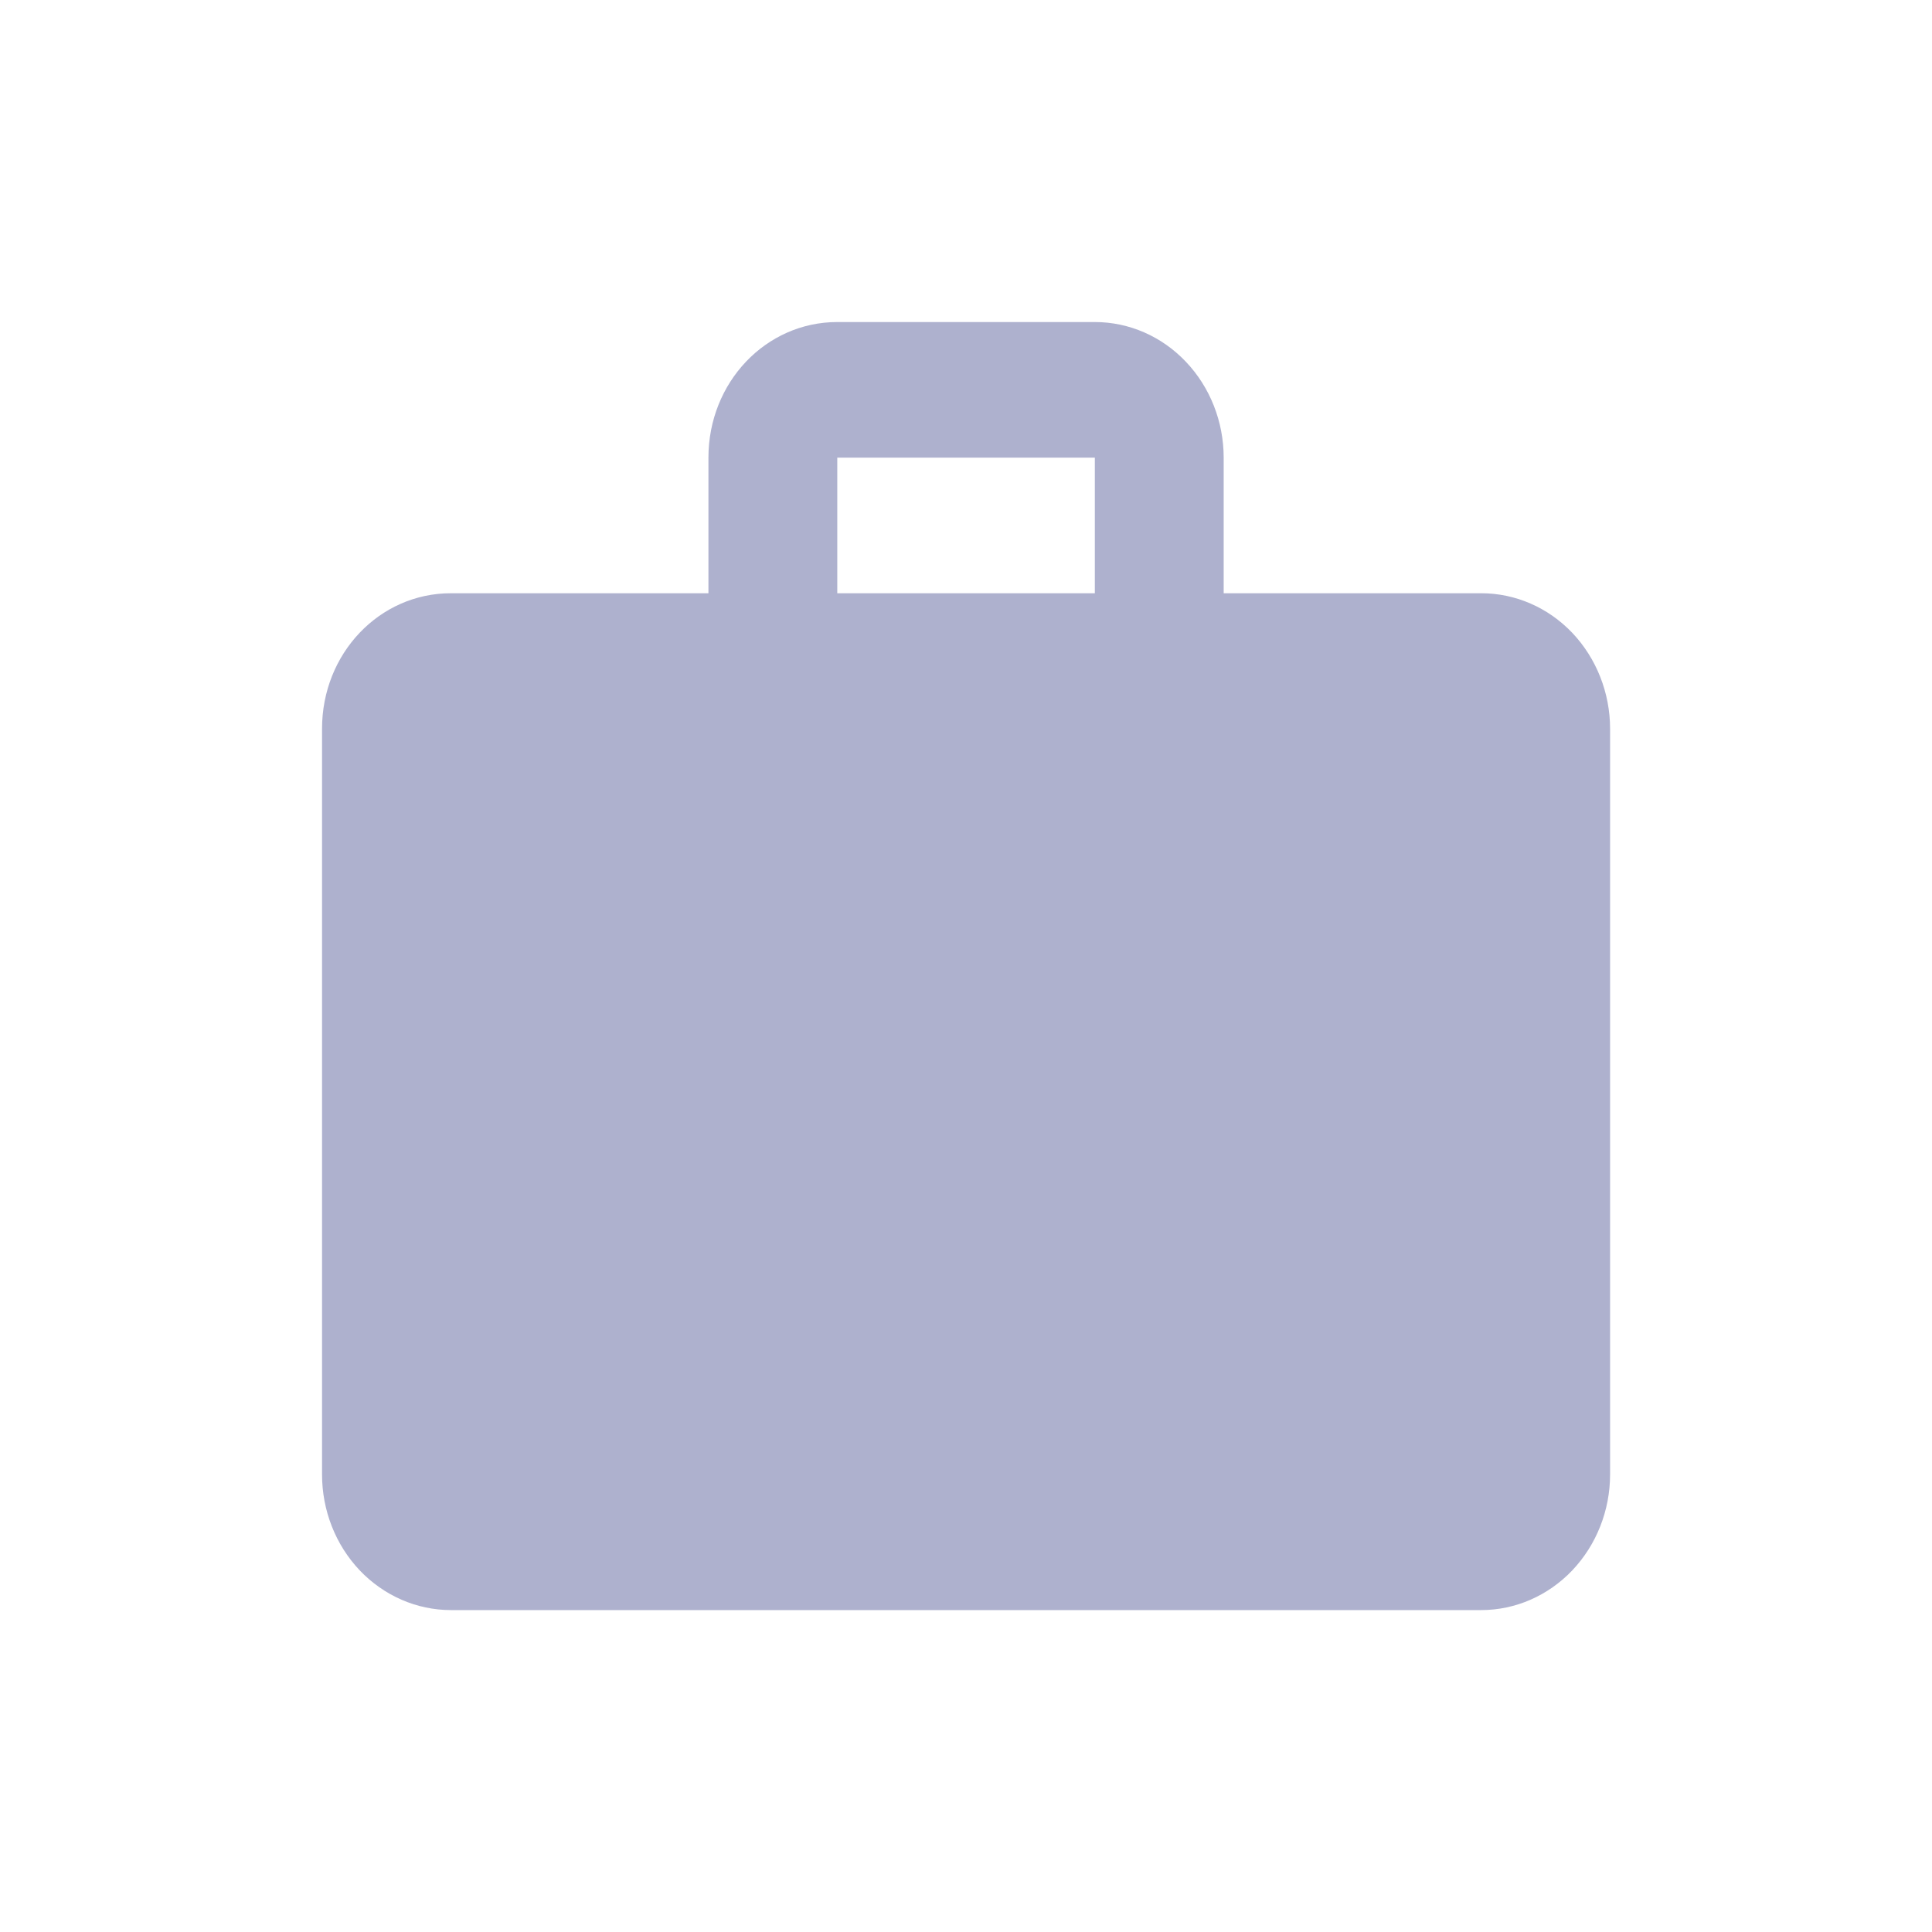 <svg width="16" height="16" viewBox="0 0 16 16" fill="none" xmlns="http://www.w3.org/2000/svg">
<path d="M6.934 2.667H9.067C9.35 2.667 9.621 2.785 9.821 2.996C10.021 3.206 10.134 3.492 10.134 3.79V4.913H12.267C12.55 4.913 12.821 5.031 13.021 5.241C13.221 5.452 13.334 5.738 13.334 6.035V12.211C13.334 12.509 13.221 12.794 13.021 13.005C12.821 13.215 12.55 13.334 12.267 13.334H3.734C3.451 13.334 3.179 13.215 2.979 13.005C2.779 12.794 2.667 12.509 2.667 12.211V6.035C2.667 5.412 3.142 4.913 3.734 4.913H5.867V3.79C5.867 3.167 6.342 2.667 6.934 2.667ZM9.067 4.913V3.79H6.934V4.913H9.067Z" fill="#AEB1CE"/>
</svg>
